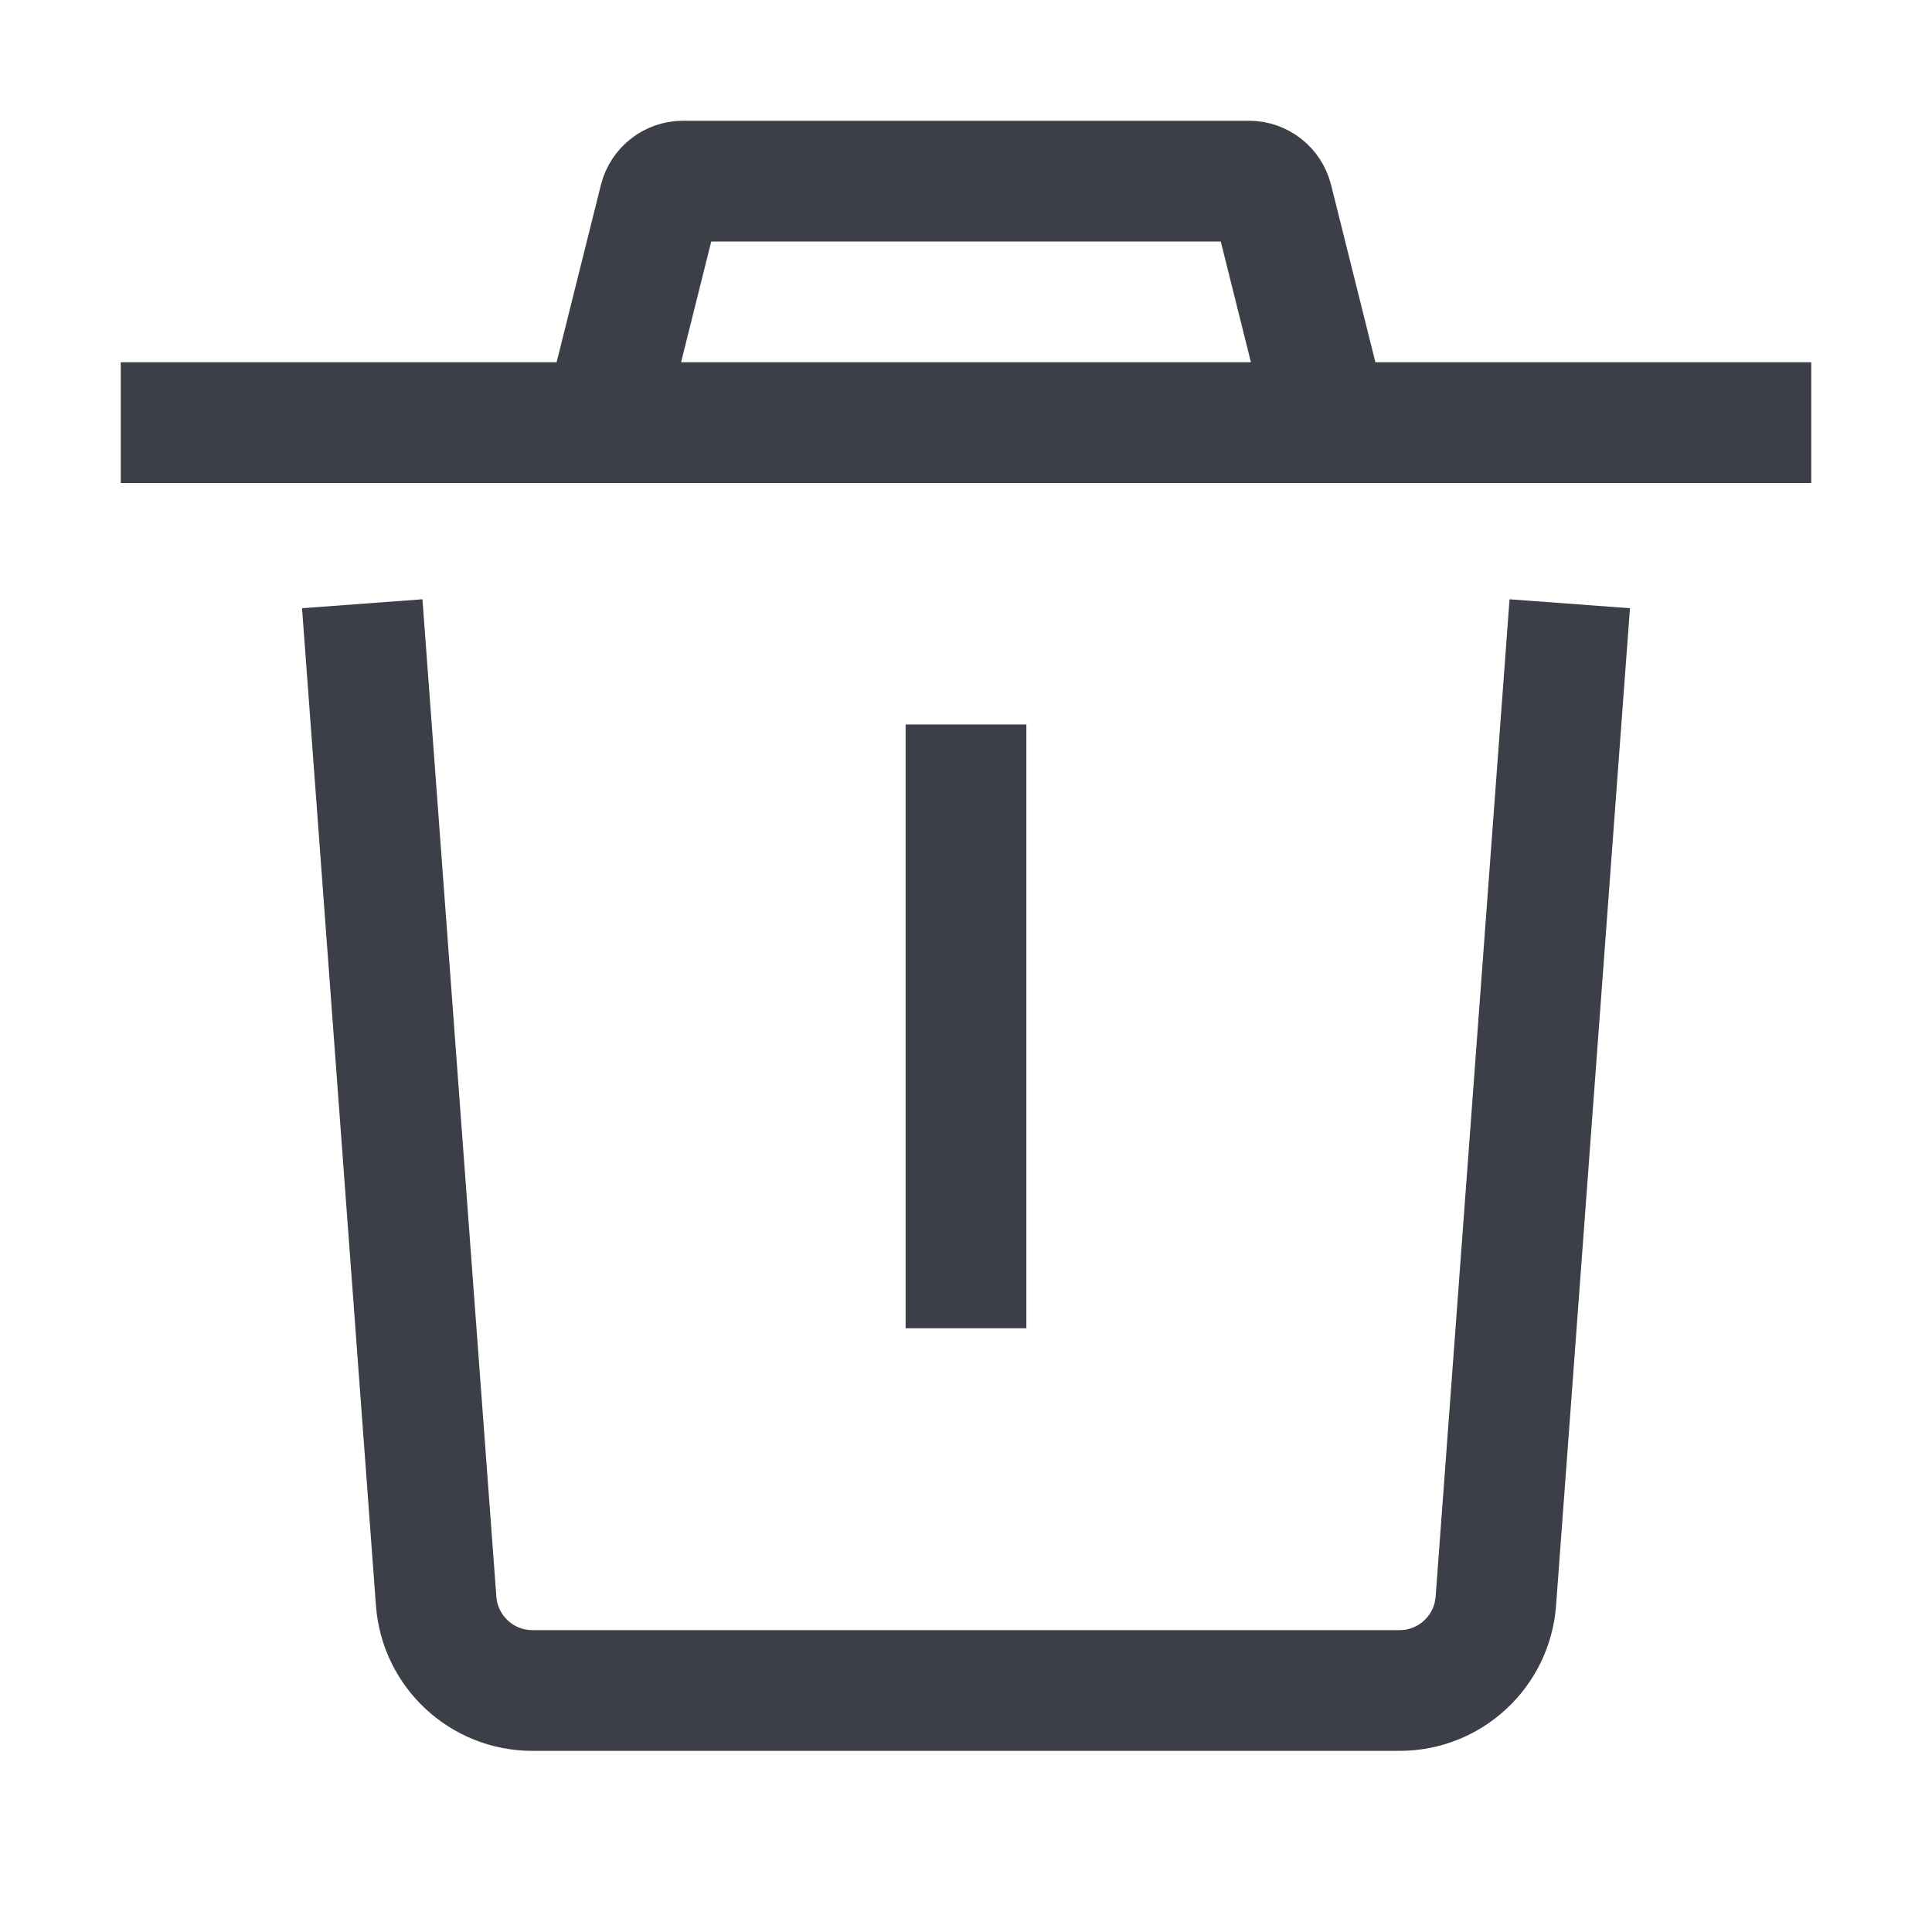<svg width="24" height="24" viewBox="0 0 24 24" fill="none" xmlns="http://www.w3.org/2000/svg">
<path d="M4.5 7.5L5.418 19.889C5.464 20.515 5.986 21 6.614 21H17.386C18.014 21 18.536 20.515 18.582 19.889L19.5 7.5" stroke="#3C3F47" stroke-width="1.5"/>
<path d="M12 9V16.5" stroke="#3C3F47" stroke-width="1.5"/>
<path d="M1.5 5.25L22.5 5.25" stroke="#3C3F47" stroke-width="1.5"/>
<path d="M7.5 5.25L8.193 2.477C8.227 2.344 8.347 2.25 8.484 2.25H15.516C15.653 2.25 15.773 2.344 15.807 2.477L16.5 5.25" stroke="#3C3F47" stroke-width="1.5"/>
</svg>
